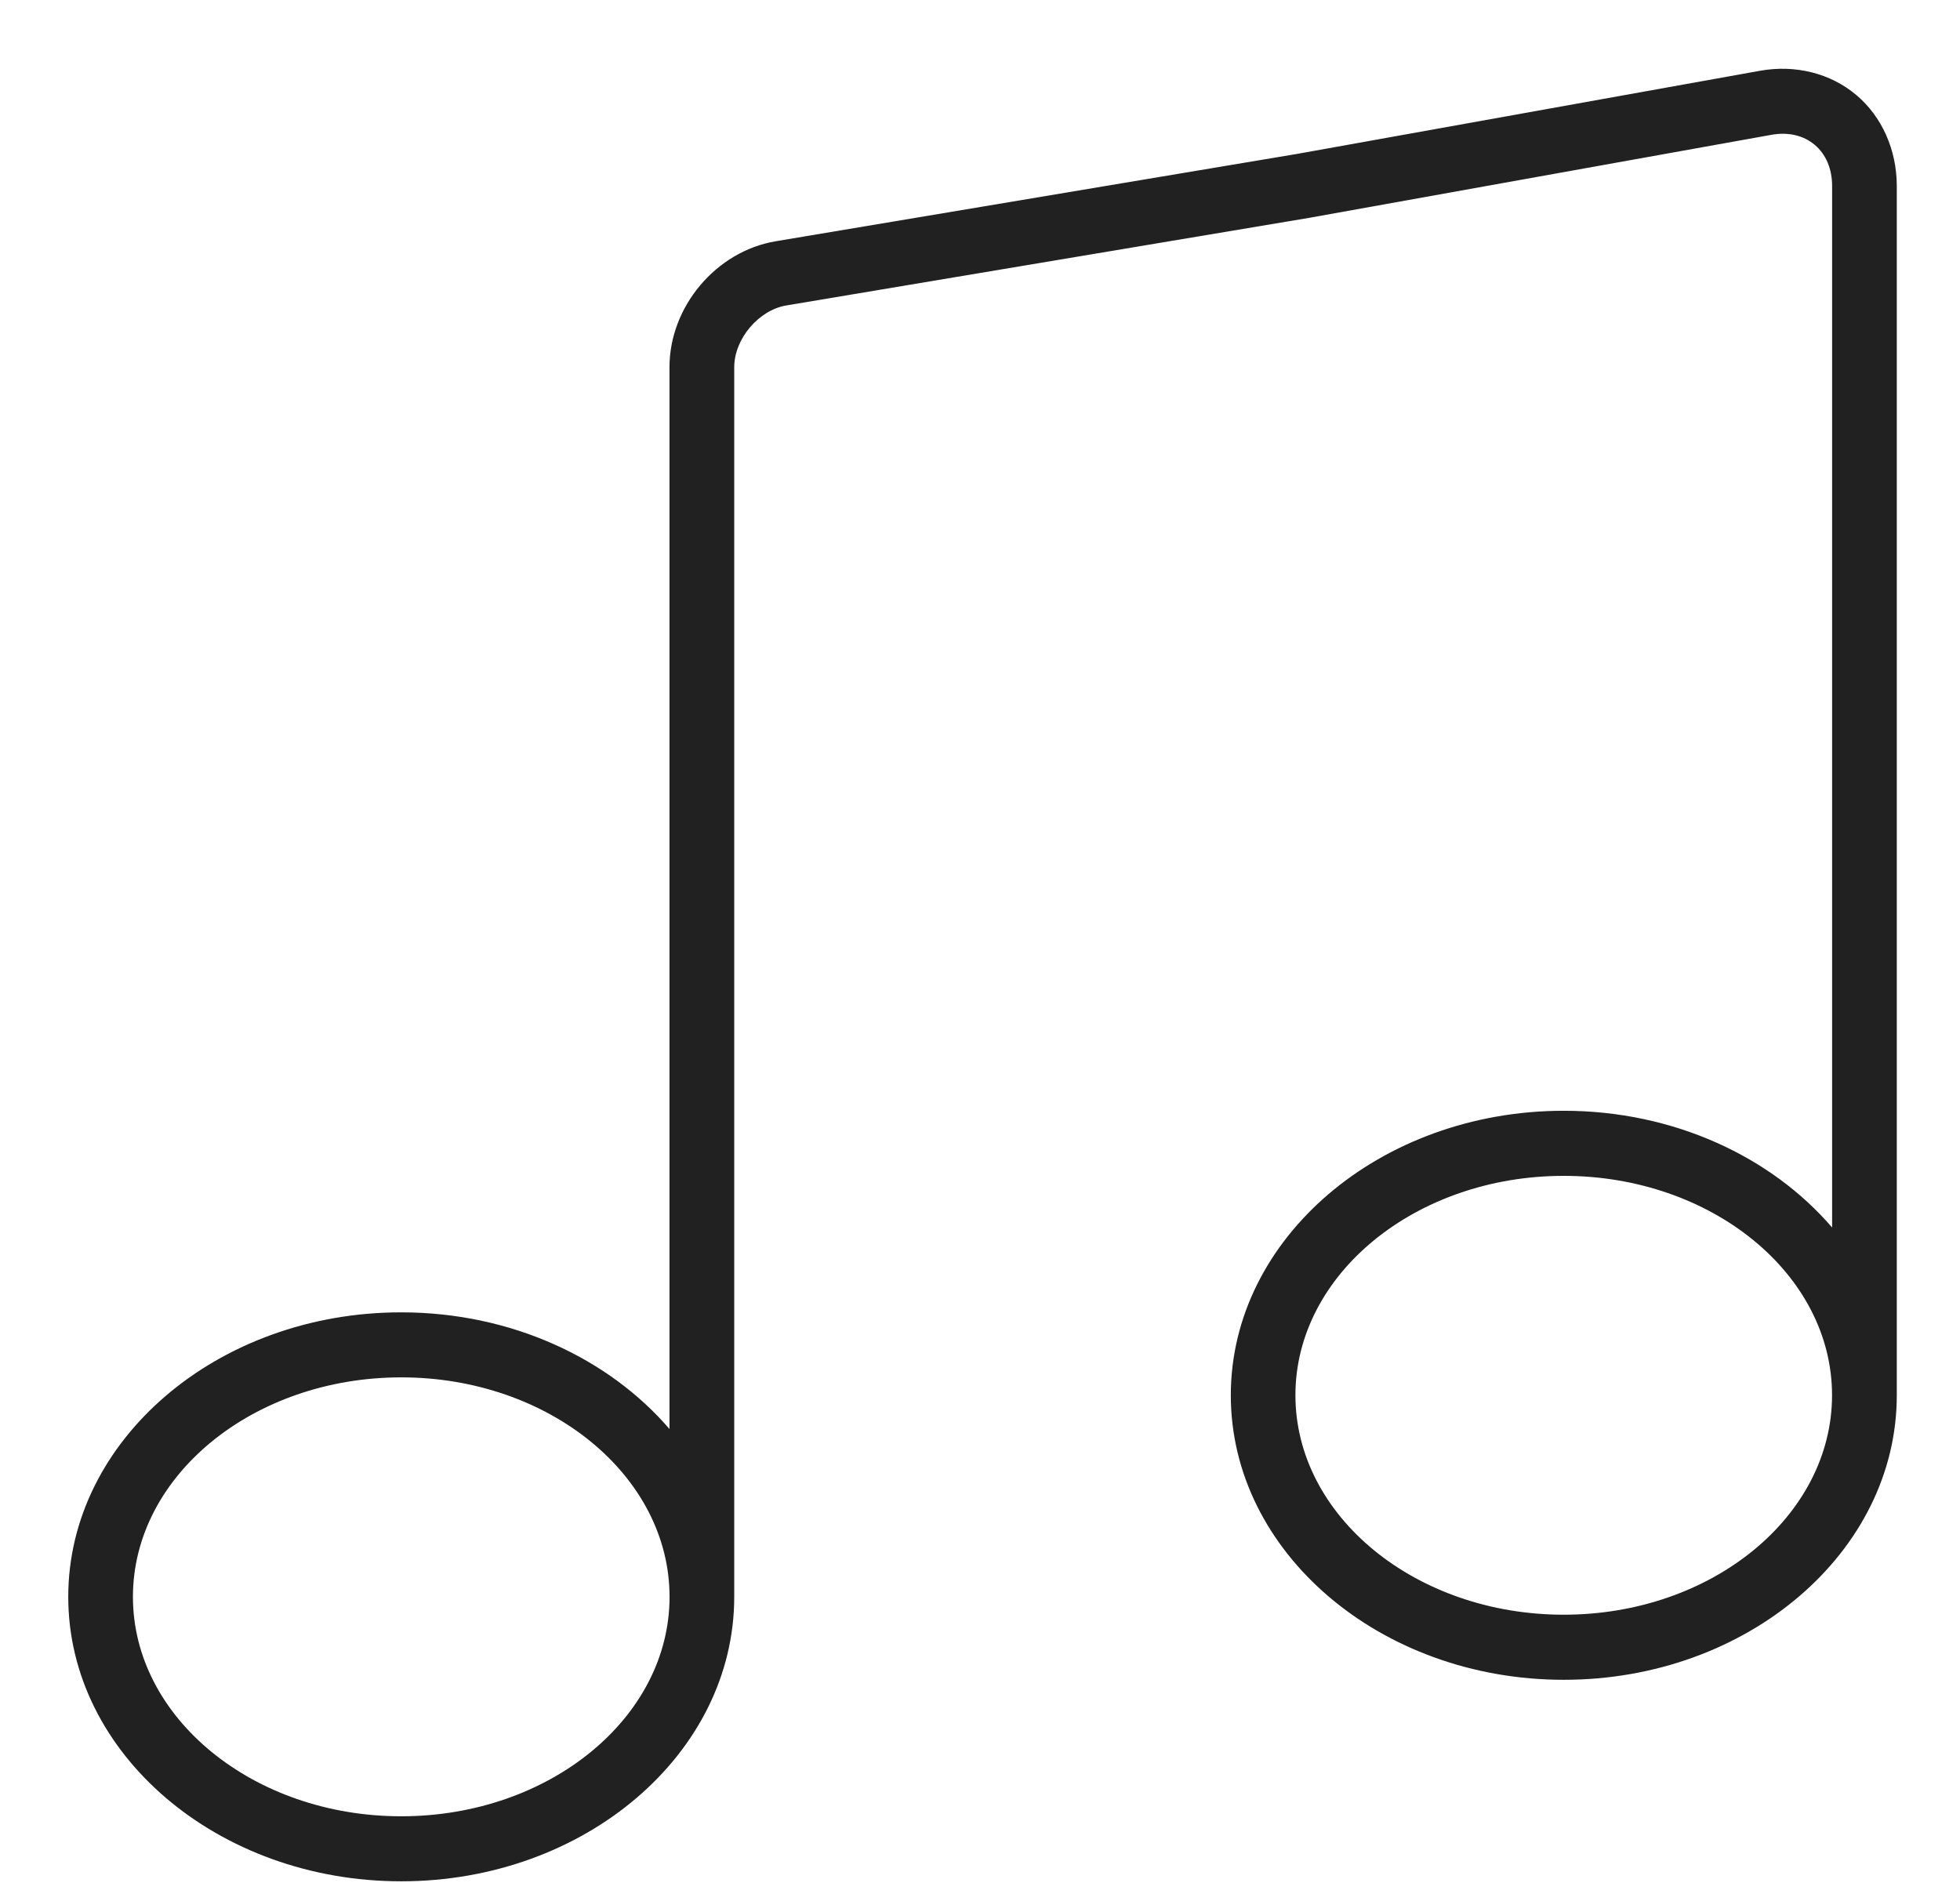 <svg width="28" height="27" viewBox="0 0 28 27" fill="none" xmlns="http://www.w3.org/2000/svg">
<path fill-rule="evenodd" clip-rule="evenodd" d="M25.144 1.011C25.647 0.921 26.148 1.046 26.517 1.356C26.885 1.666 27.096 2.14 27.097 2.656V19.935C27.097 22.176 24.963 24 22.34 24C19.717 24 17.583 22.176 17.583 19.935C17.583 17.693 19.717 15.87 22.34 15.87C23.913 15.87 25.307 16.529 26.173 17.538V2.656C26.173 2.413 26.085 2.204 25.924 2.069C25.764 1.934 25.544 1.883 25.307 1.926L18.699 3.113L11.233 4.364C10.836 4.431 10.489 4.843 10.489 5.247V22.815C10.489 25.056 8.355 26.879 5.732 26.879C3.109 26.879 0.975 25.056 0.975 22.815C0.975 20.573 3.109 18.75 5.731 18.75C7.305 18.75 8.699 19.409 9.564 20.417V5.247C9.564 4.381 10.23 3.59 11.081 3.447L18.541 2.197L25.144 1.011ZM18.506 19.934C18.506 21.663 20.226 23.07 22.339 23.07C24.453 23.07 26.172 21.663 26.172 19.934C26.172 18.206 24.453 16.8 22.339 16.8C20.226 16.8 18.506 18.206 18.506 19.934ZM5.732 25.95C3.618 25.95 1.899 24.543 1.899 22.815C1.899 21.085 3.618 19.679 5.732 19.679C7.846 19.679 9.565 21.085 9.565 22.815C9.565 24.543 7.846 25.95 5.732 25.95Z" fill="black" fill-opacity="0.87"/>
</svg>
